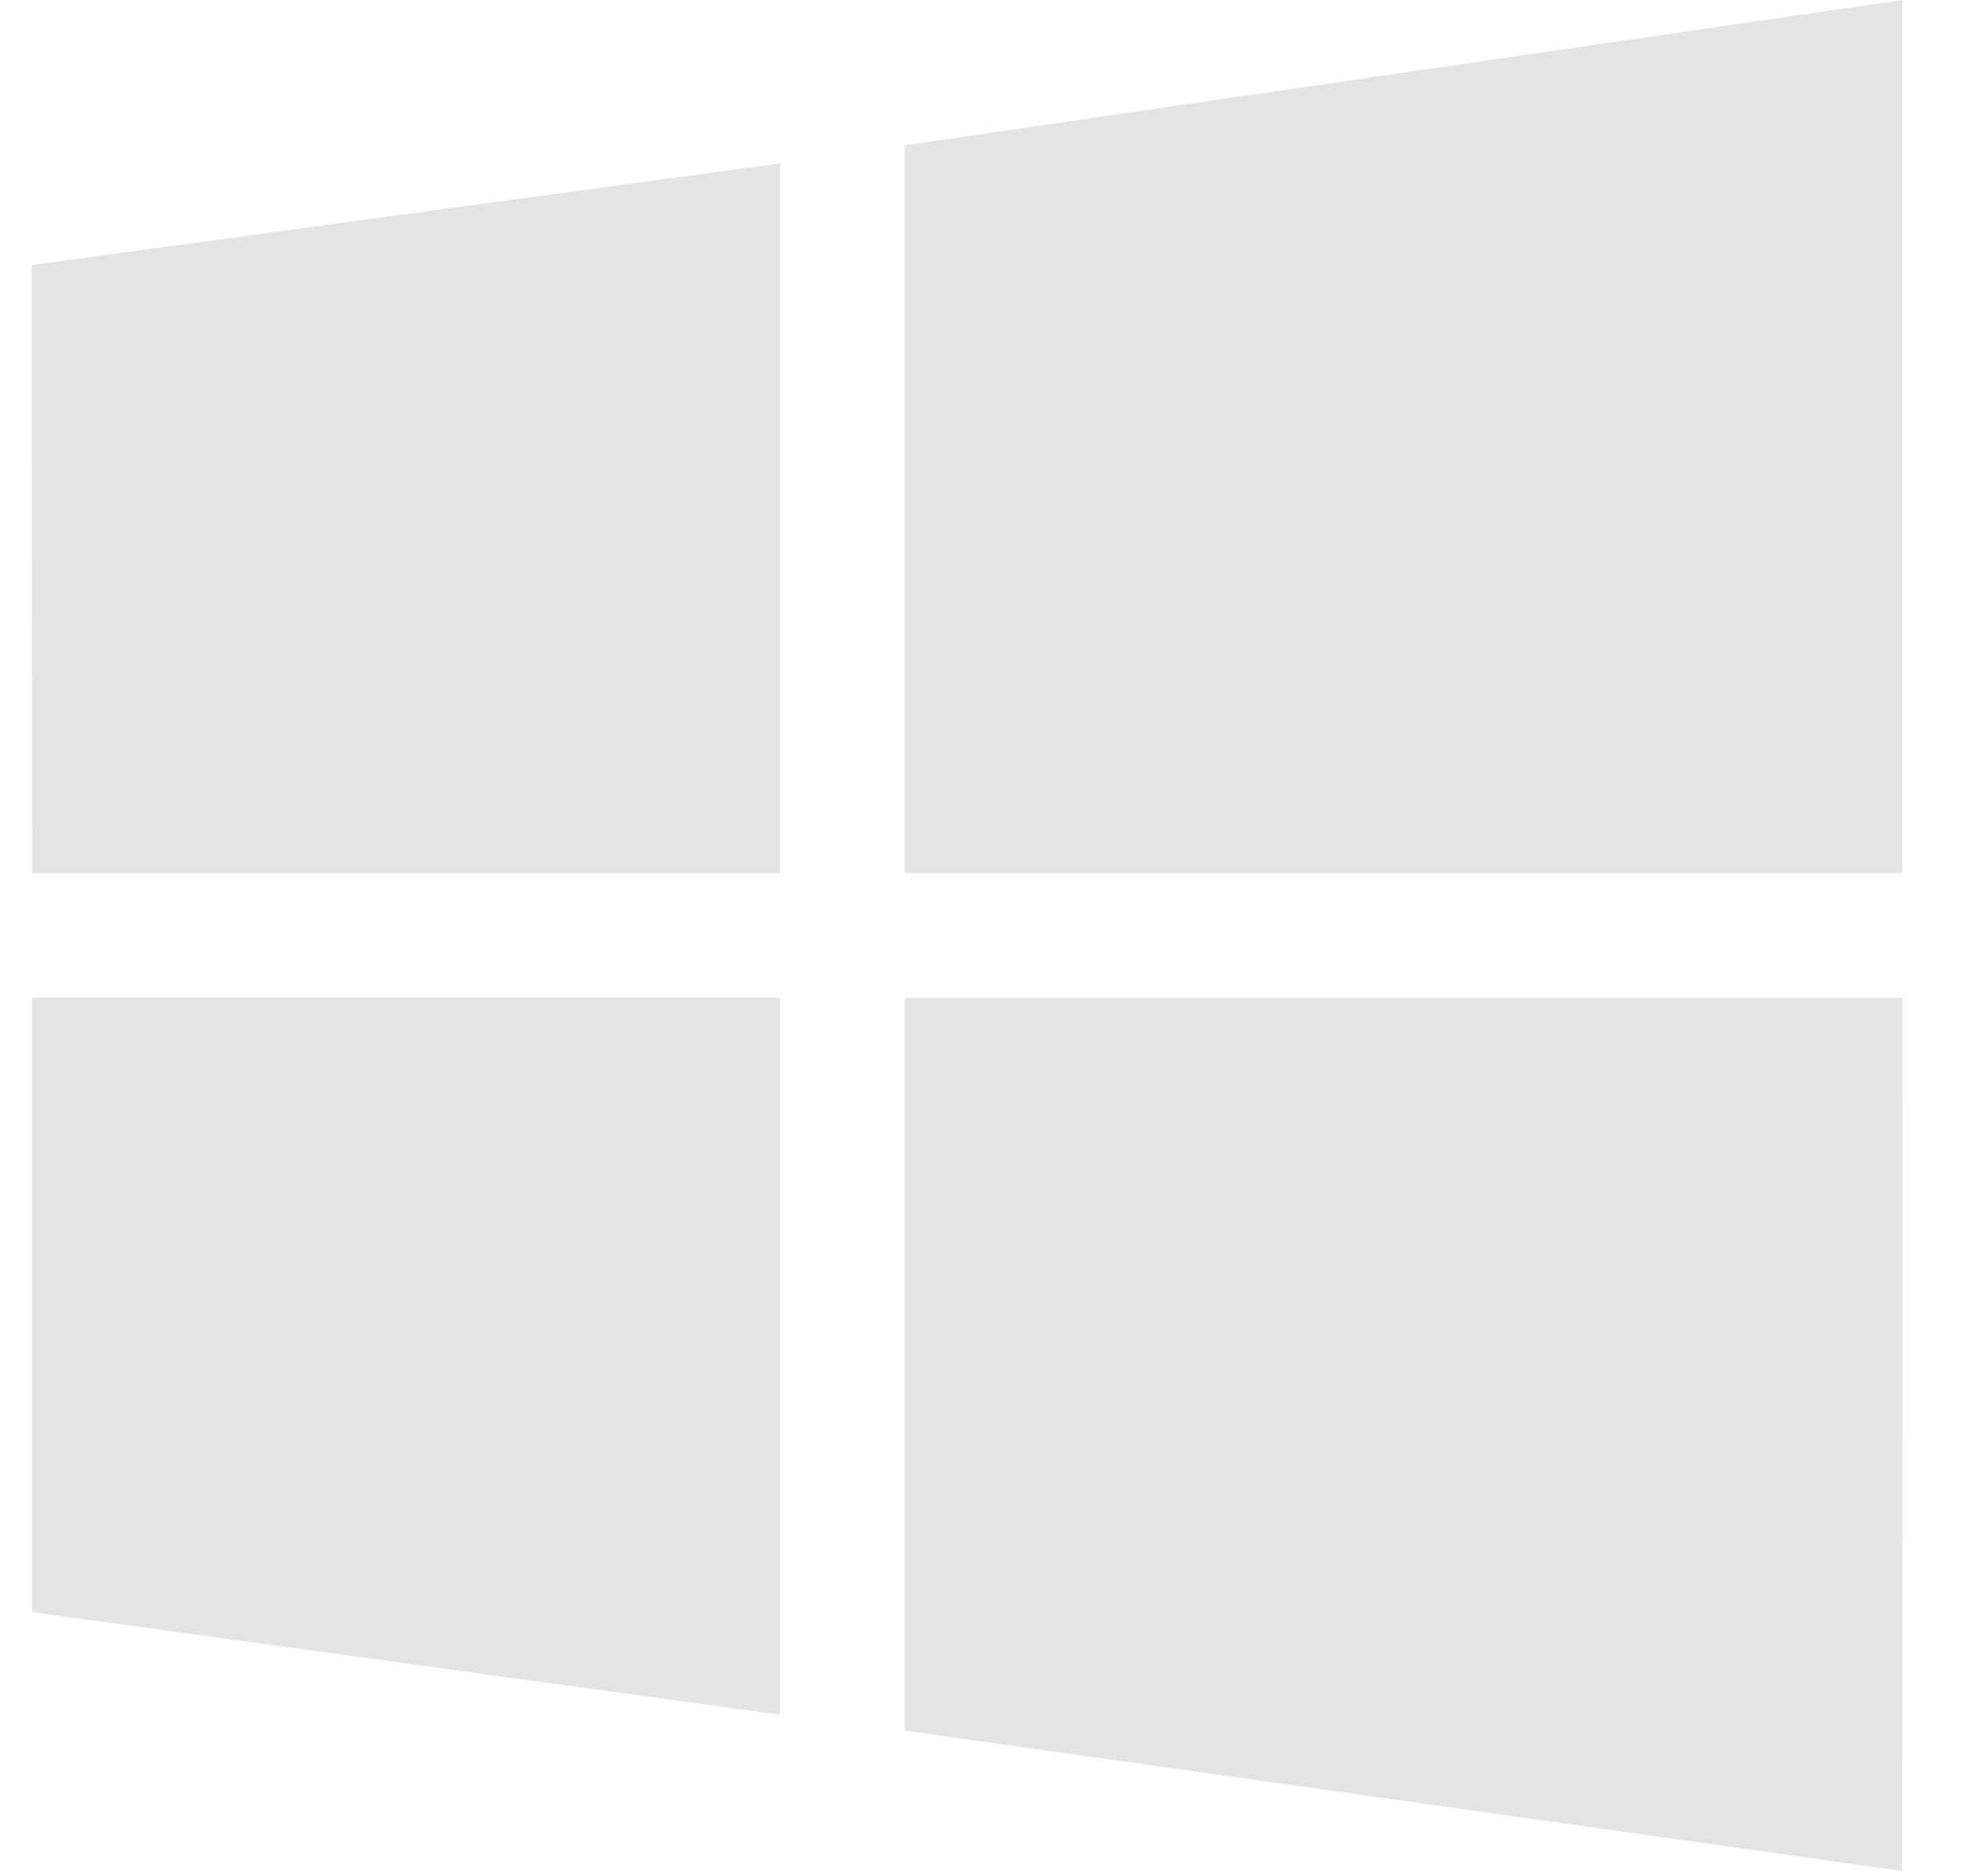 <svg width="17" height="16" viewBox="0 0 17 16" fill="none" xmlns="http://www.w3.org/2000/svg">
<g clip-path="url(#clip0_10193_11895)">
<path fill-rule="evenodd" clip-rule="evenodd" d="M0.275 7.467L0.27 2.266L6.67 1.397V7.467H0.275H0.275ZM7.736 1.242L16.267 0V7.467H7.736L7.736 1.242ZM16.27 8.534L16.268 16.001L7.736 14.8V8.534H16.27L16.27 8.534ZM6.669 14.664L0.274 13.787V8.532H6.669V14.664Z" fill="#E4E4E7"/>
</g>
<defs>
<clipPath id="clip0_10193_11895">
<rect width="16" height="16" fill="white" transform="translate(0.27)"/>
</clipPath>
</defs>
</svg>
